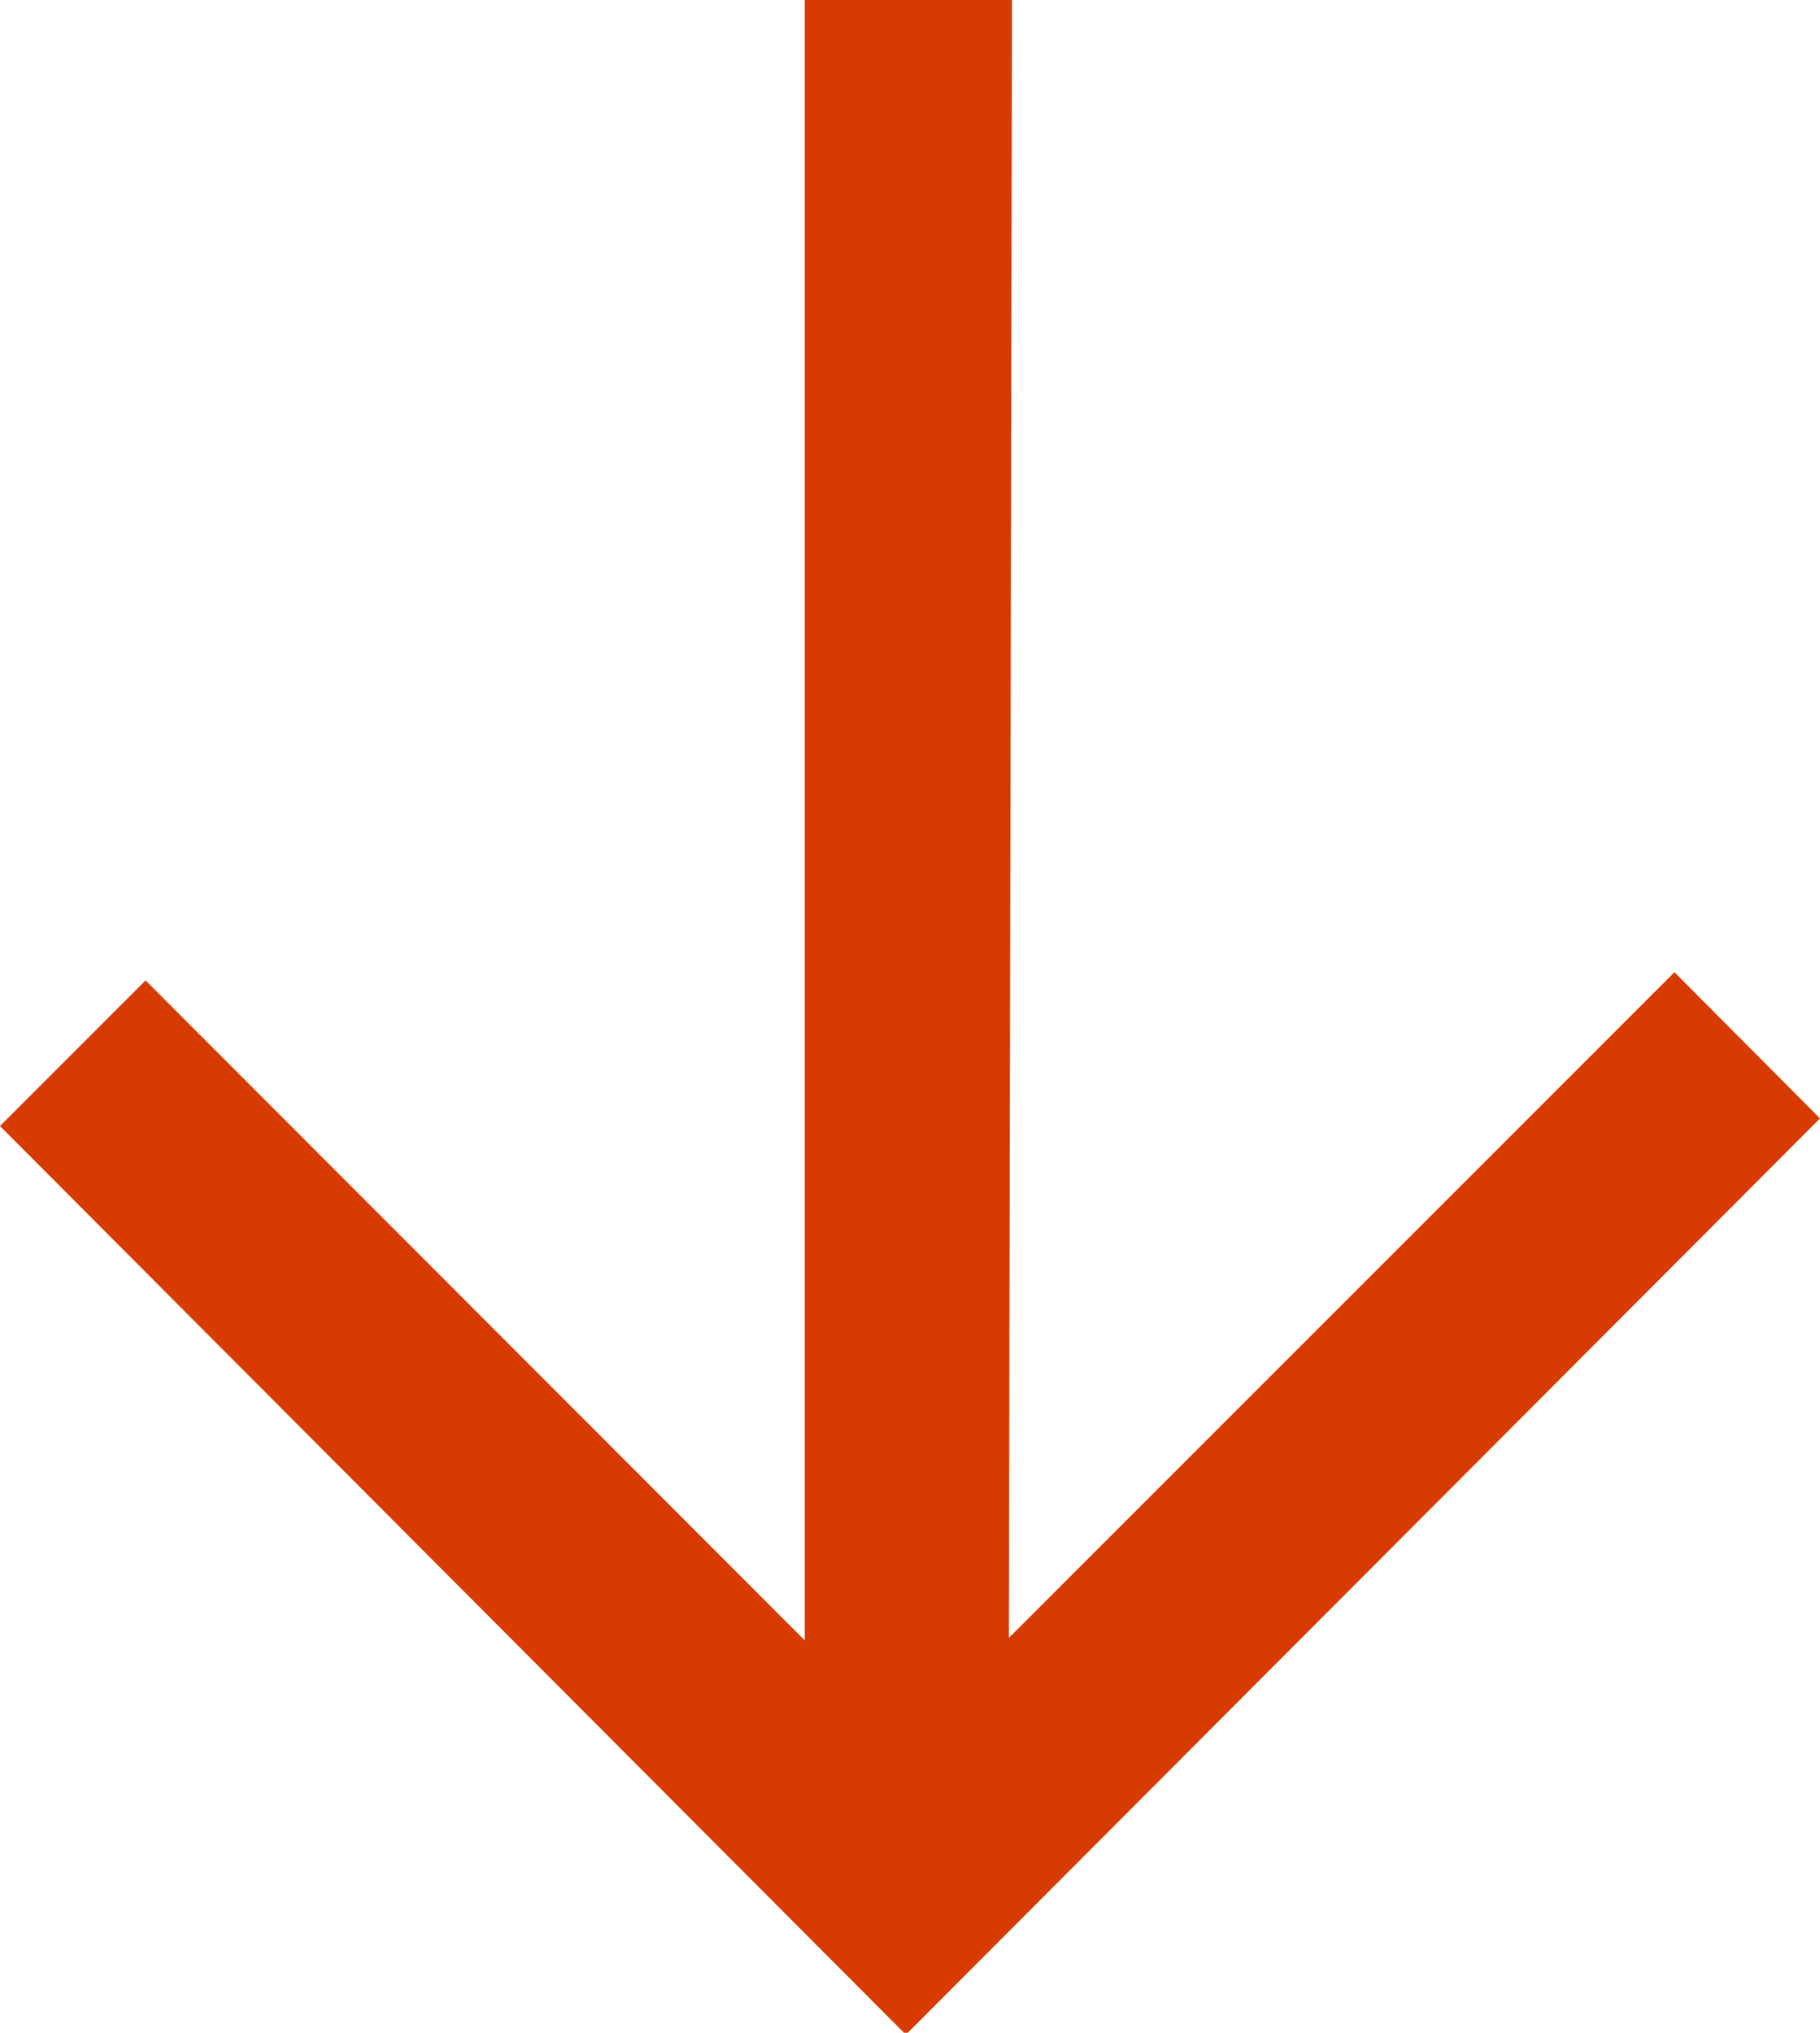 <svg xmlns="http://www.w3.org/2000/svg" viewBox="0 0 28.63 31.97"><defs><style>.cls-1{fill:#d83b01;}</style></defs><title>arrow_down</title><g id="Layer_2" data-name="Layer 2"><g id="SYMBOLS"><g id="arrow_down"><path class="cls-1" d="M28.63,17.59l-2.29-2.3L15.87,25.76,15.92,0H12.66l0,25.8L2.29,15.42,0,17.71,14.25,32Z"/></g></g></g></svg>